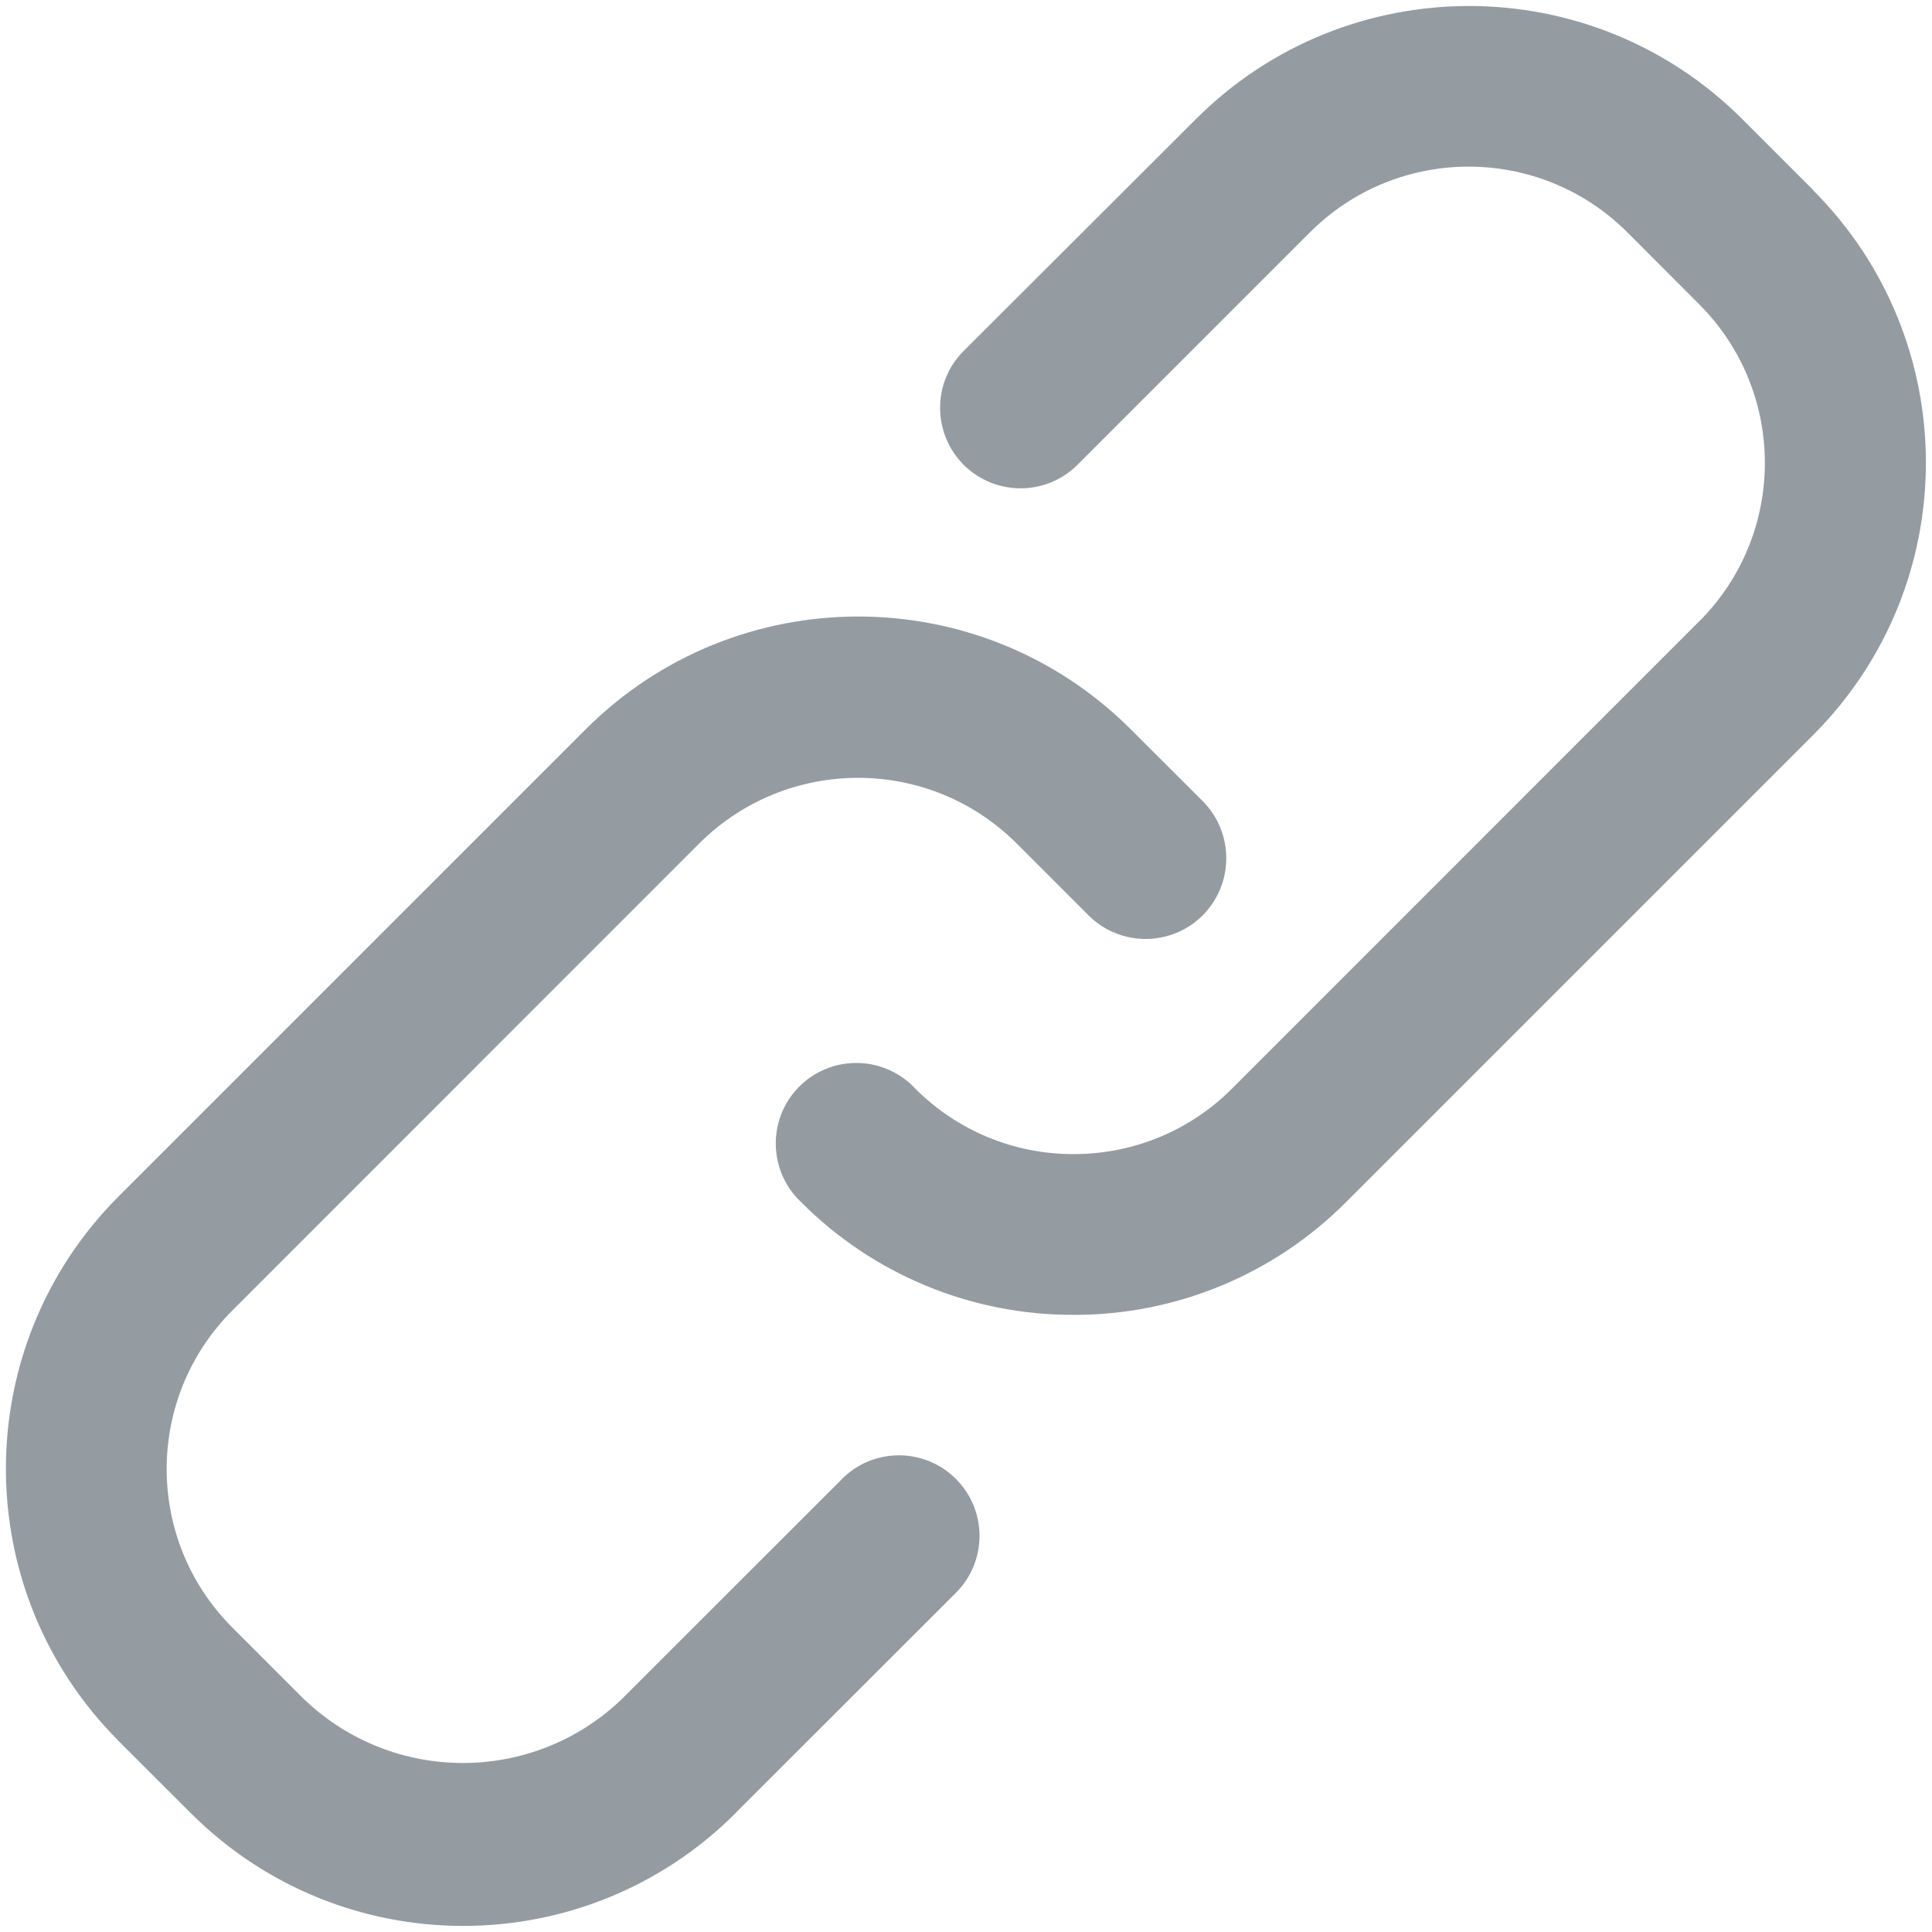 <?xml version="1.0" encoding="UTF-8"?>
<svg width="14px" height="14px" viewBox="0 0 14 14" version="1.1" xmlns="http://www.w3.org/2000/svg" xmlns:xlink="http://www.w3.org/1999/xlink">
    <!-- Generator: Sketch 54.1 (76490) - https://sketchapp.com -->
    <title>hyperlink-3</title>
    <desc>Created with Sketch.</desc>
    <g id="Page-1" stroke="none" stroke-width="1" fill="none" fill-rule="evenodd">
        <g id="contract--Formatting-toolbar" transform="translate(-727, -48)" fill="#949CA2" fill-rule="nonzero">
            <g id="hyperlink-3" transform="translate(727, 48)">
                <path d="M6.101,10.718 L4.504,12.314 L4.504,12.314 C3.861,12.929 2.848,12.929 2.204,12.314 L1.684,11.794 L1.684,11.794 C1.049,11.16 1.049,10.13 1.684,9.496 L5.067,6.112 L5.067,6.112 C5.703,5.478 6.732,5.478 7.367,6.112 L7.888,6.633 L7.888,6.633 C8.116,6.861 8.487,6.861 8.715,6.633 C8.943,6.404 8.943,6.034 8.715,5.805 C8.715,5.805 8.715,5.805 8.715,5.805 L8.194,5.285 L8.194,5.285 C7.103,4.195 5.335,4.195 4.244,5.285 L0.861,8.668 L0.861,8.668 C-0.23,9.759 -0.23,11.527 0.861,12.617 C0.861,12.617 0.861,12.617 0.861,12.618 L1.381,13.137 L1.381,13.137 C2.471,14.228 4.238,14.229 5.329,13.14 C5.33,13.139 5.33,13.138 5.331,13.137 L6.927,11.542 L6.927,11.542 C7.155,11.314 7.155,10.945 6.927,10.717 C6.7,10.489 6.33,10.489 6.102,10.716 C6.102,10.716 6.102,10.716 6.102,10.716 L6.101,10.718 Z" id="Path"></path>
                <path d="M13.14,1.378 L12.62,0.858 L12.62,0.858 C11.528,-0.228 9.763,-0.228 8.671,0.858 L6.976,2.55 L6.976,2.55 C6.752,2.781 6.759,3.151 6.99,3.375 C7.216,3.593 7.575,3.593 7.801,3.375 L9.493,1.683 L9.493,1.683 C10.128,1.049 11.156,1.049 11.792,1.683 L12.312,2.204 L12.312,2.204 C12.947,2.838 12.948,3.867 12.314,4.502 C12.313,4.503 12.313,4.503 12.312,4.503 L8.929,7.887 L8.929,7.887 C8.625,8.193 8.211,8.364 7.779,8.363 L7.779,8.363 L7.779,8.363 C7.348,8.364 6.935,8.193 6.631,7.887 L6.631,7.887 C6.411,7.652 6.041,7.64 5.806,7.86 C5.571,8.08 5.559,8.45 5.779,8.685 C5.788,8.694 5.796,8.702 5.805,8.711 L5.805,8.711 C6.328,9.236 7.039,9.53 7.779,9.528 L7.779,9.528 L7.779,9.528 C8.52,9.53 9.231,9.236 9.754,8.711 L13.137,5.328 L13.137,5.328 C14.228,4.238 14.229,2.47 13.139,1.379 C13.138,1.379 13.138,1.378 13.137,1.378 L13.14,1.378 Z" id="Path"></path>
            </g>
        </g>
    </g>
</svg>